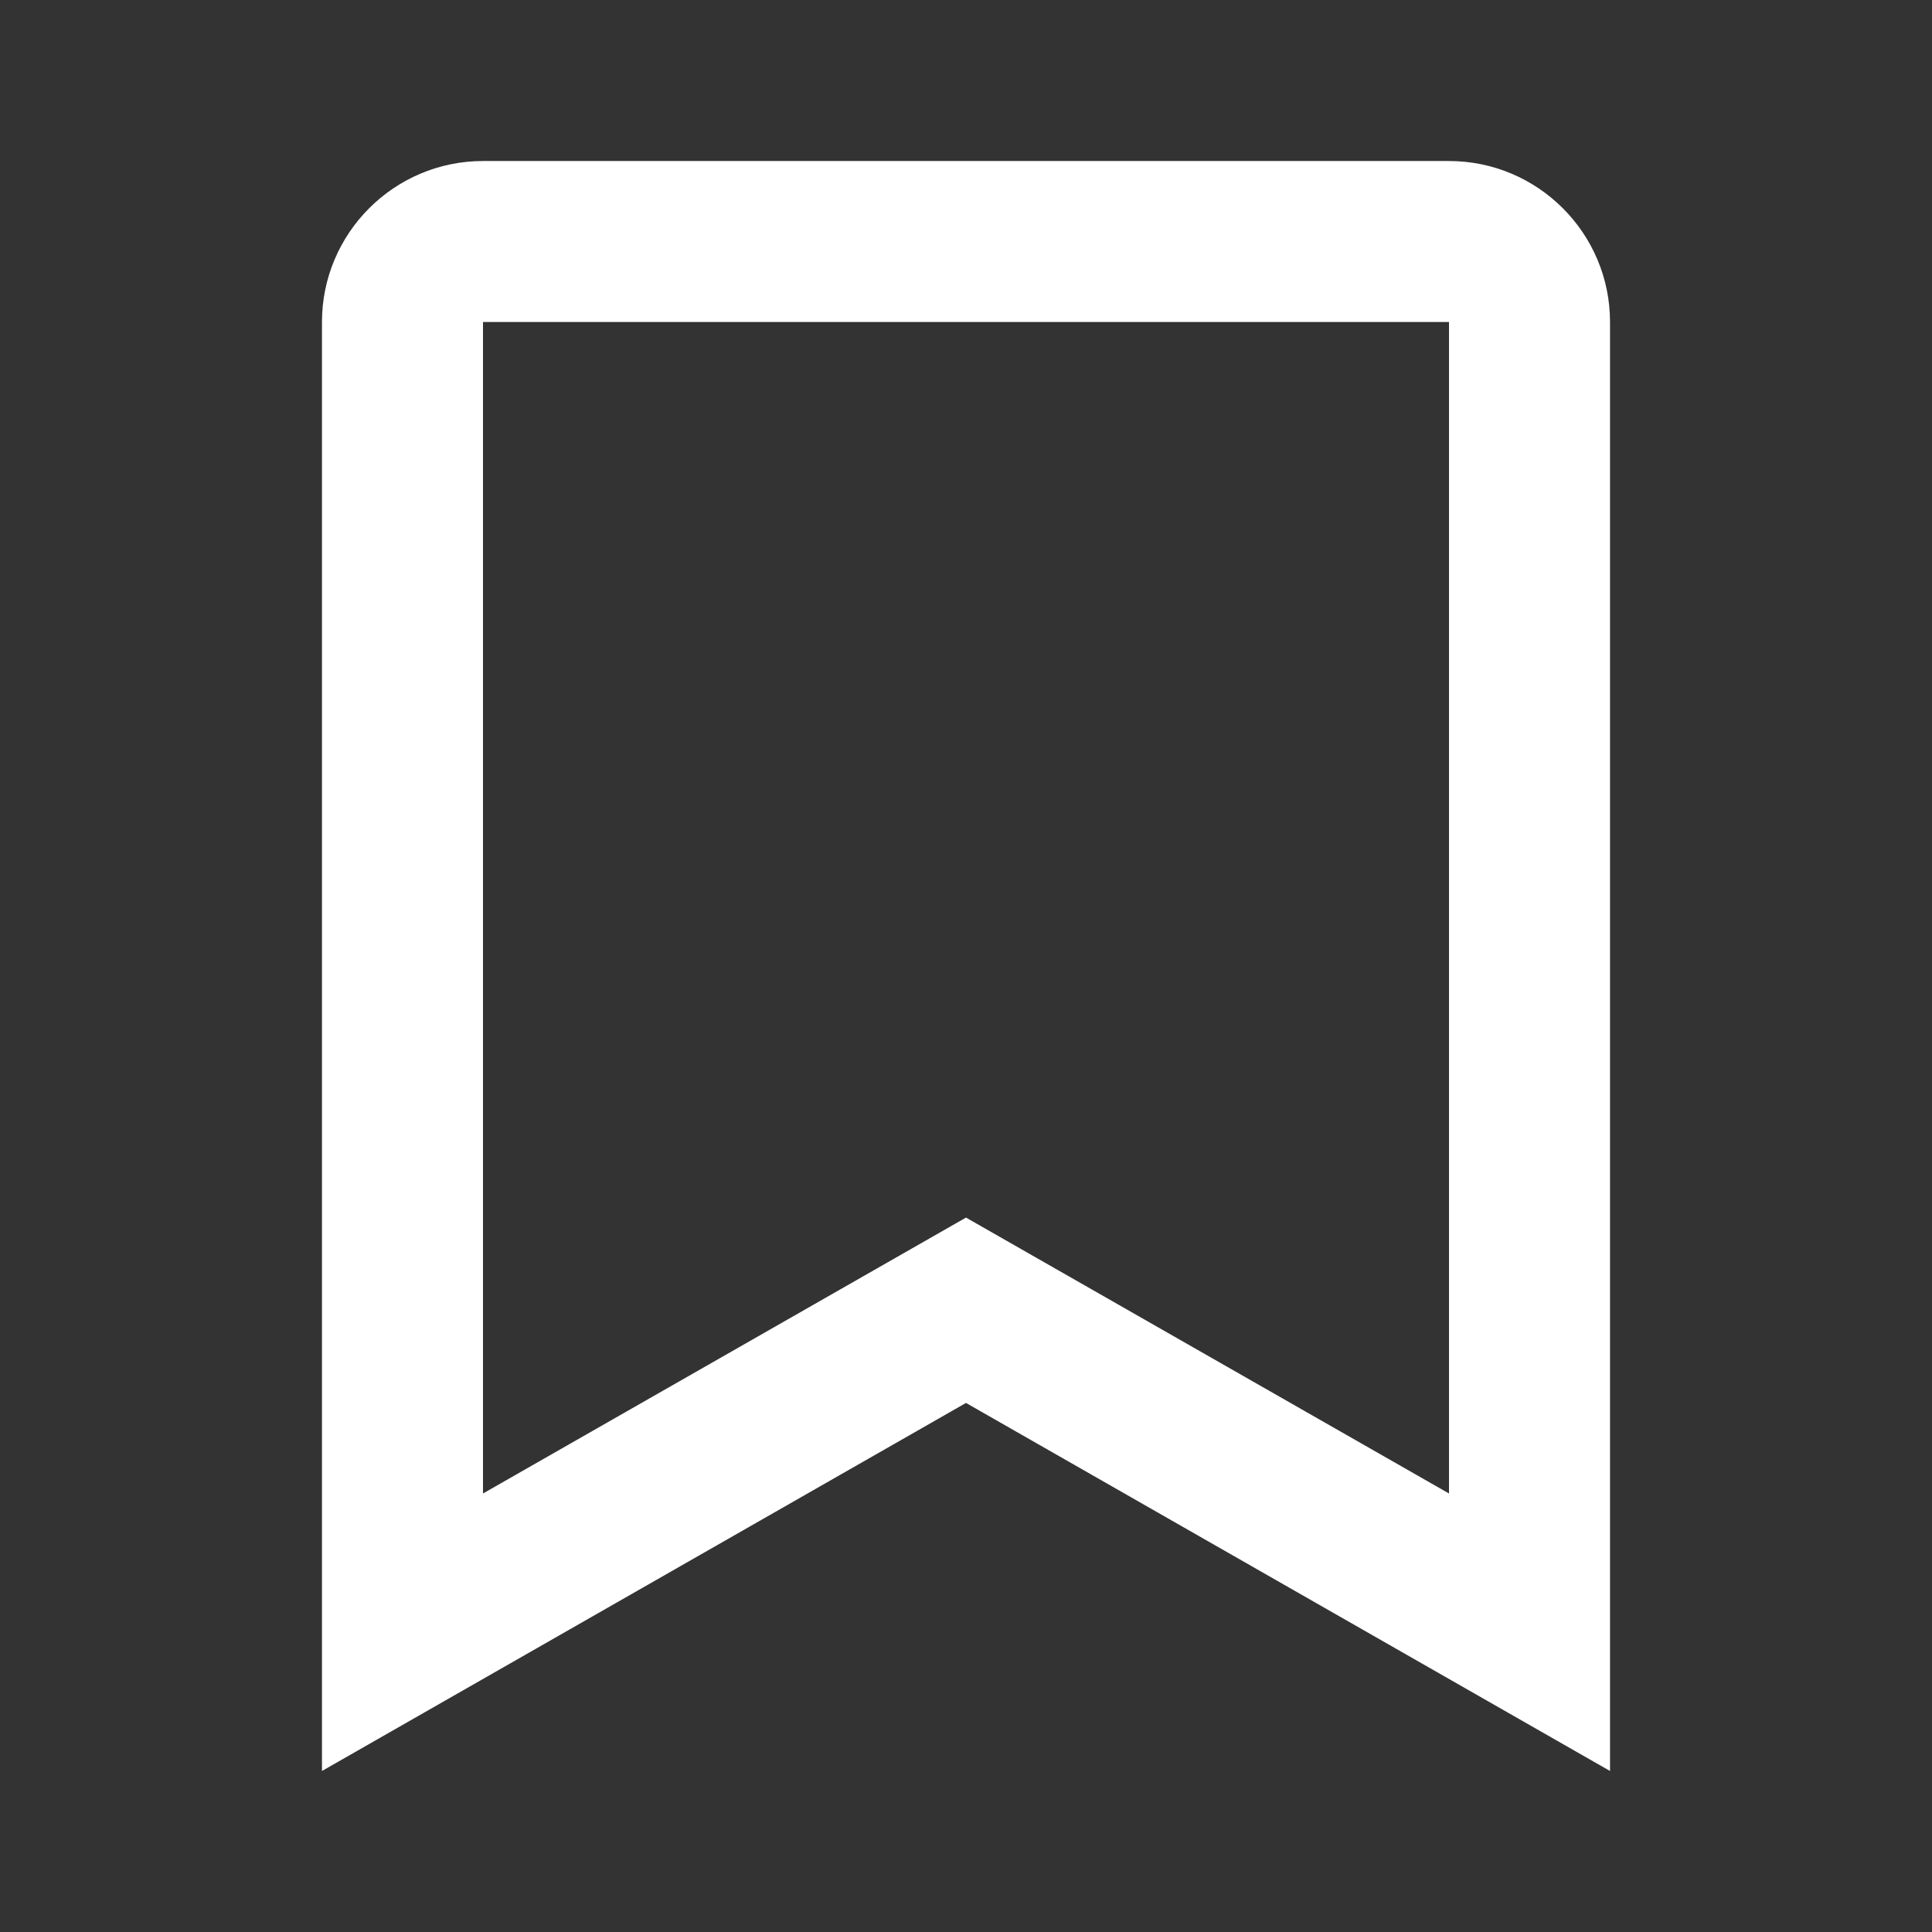 <svg width="32" height="32" viewBox="0 0 32 32" fill="none" xmlns="http://www.w3.org/2000/svg">
<rect x="0" y="0" width="32" height="32" fill="#333333" stroke="none"/>
<path d="M24 2.667H8C6.529 2.667 5.333 3.863 5.333 5.333V29.333L16 23.237L26.667 29.333V5.333C26.667 3.863 25.471 2.667 24 2.667ZM24 24.737L16 20.167L8 24.737V5.333H24V24.737Z" fill="white"/>
</svg>
